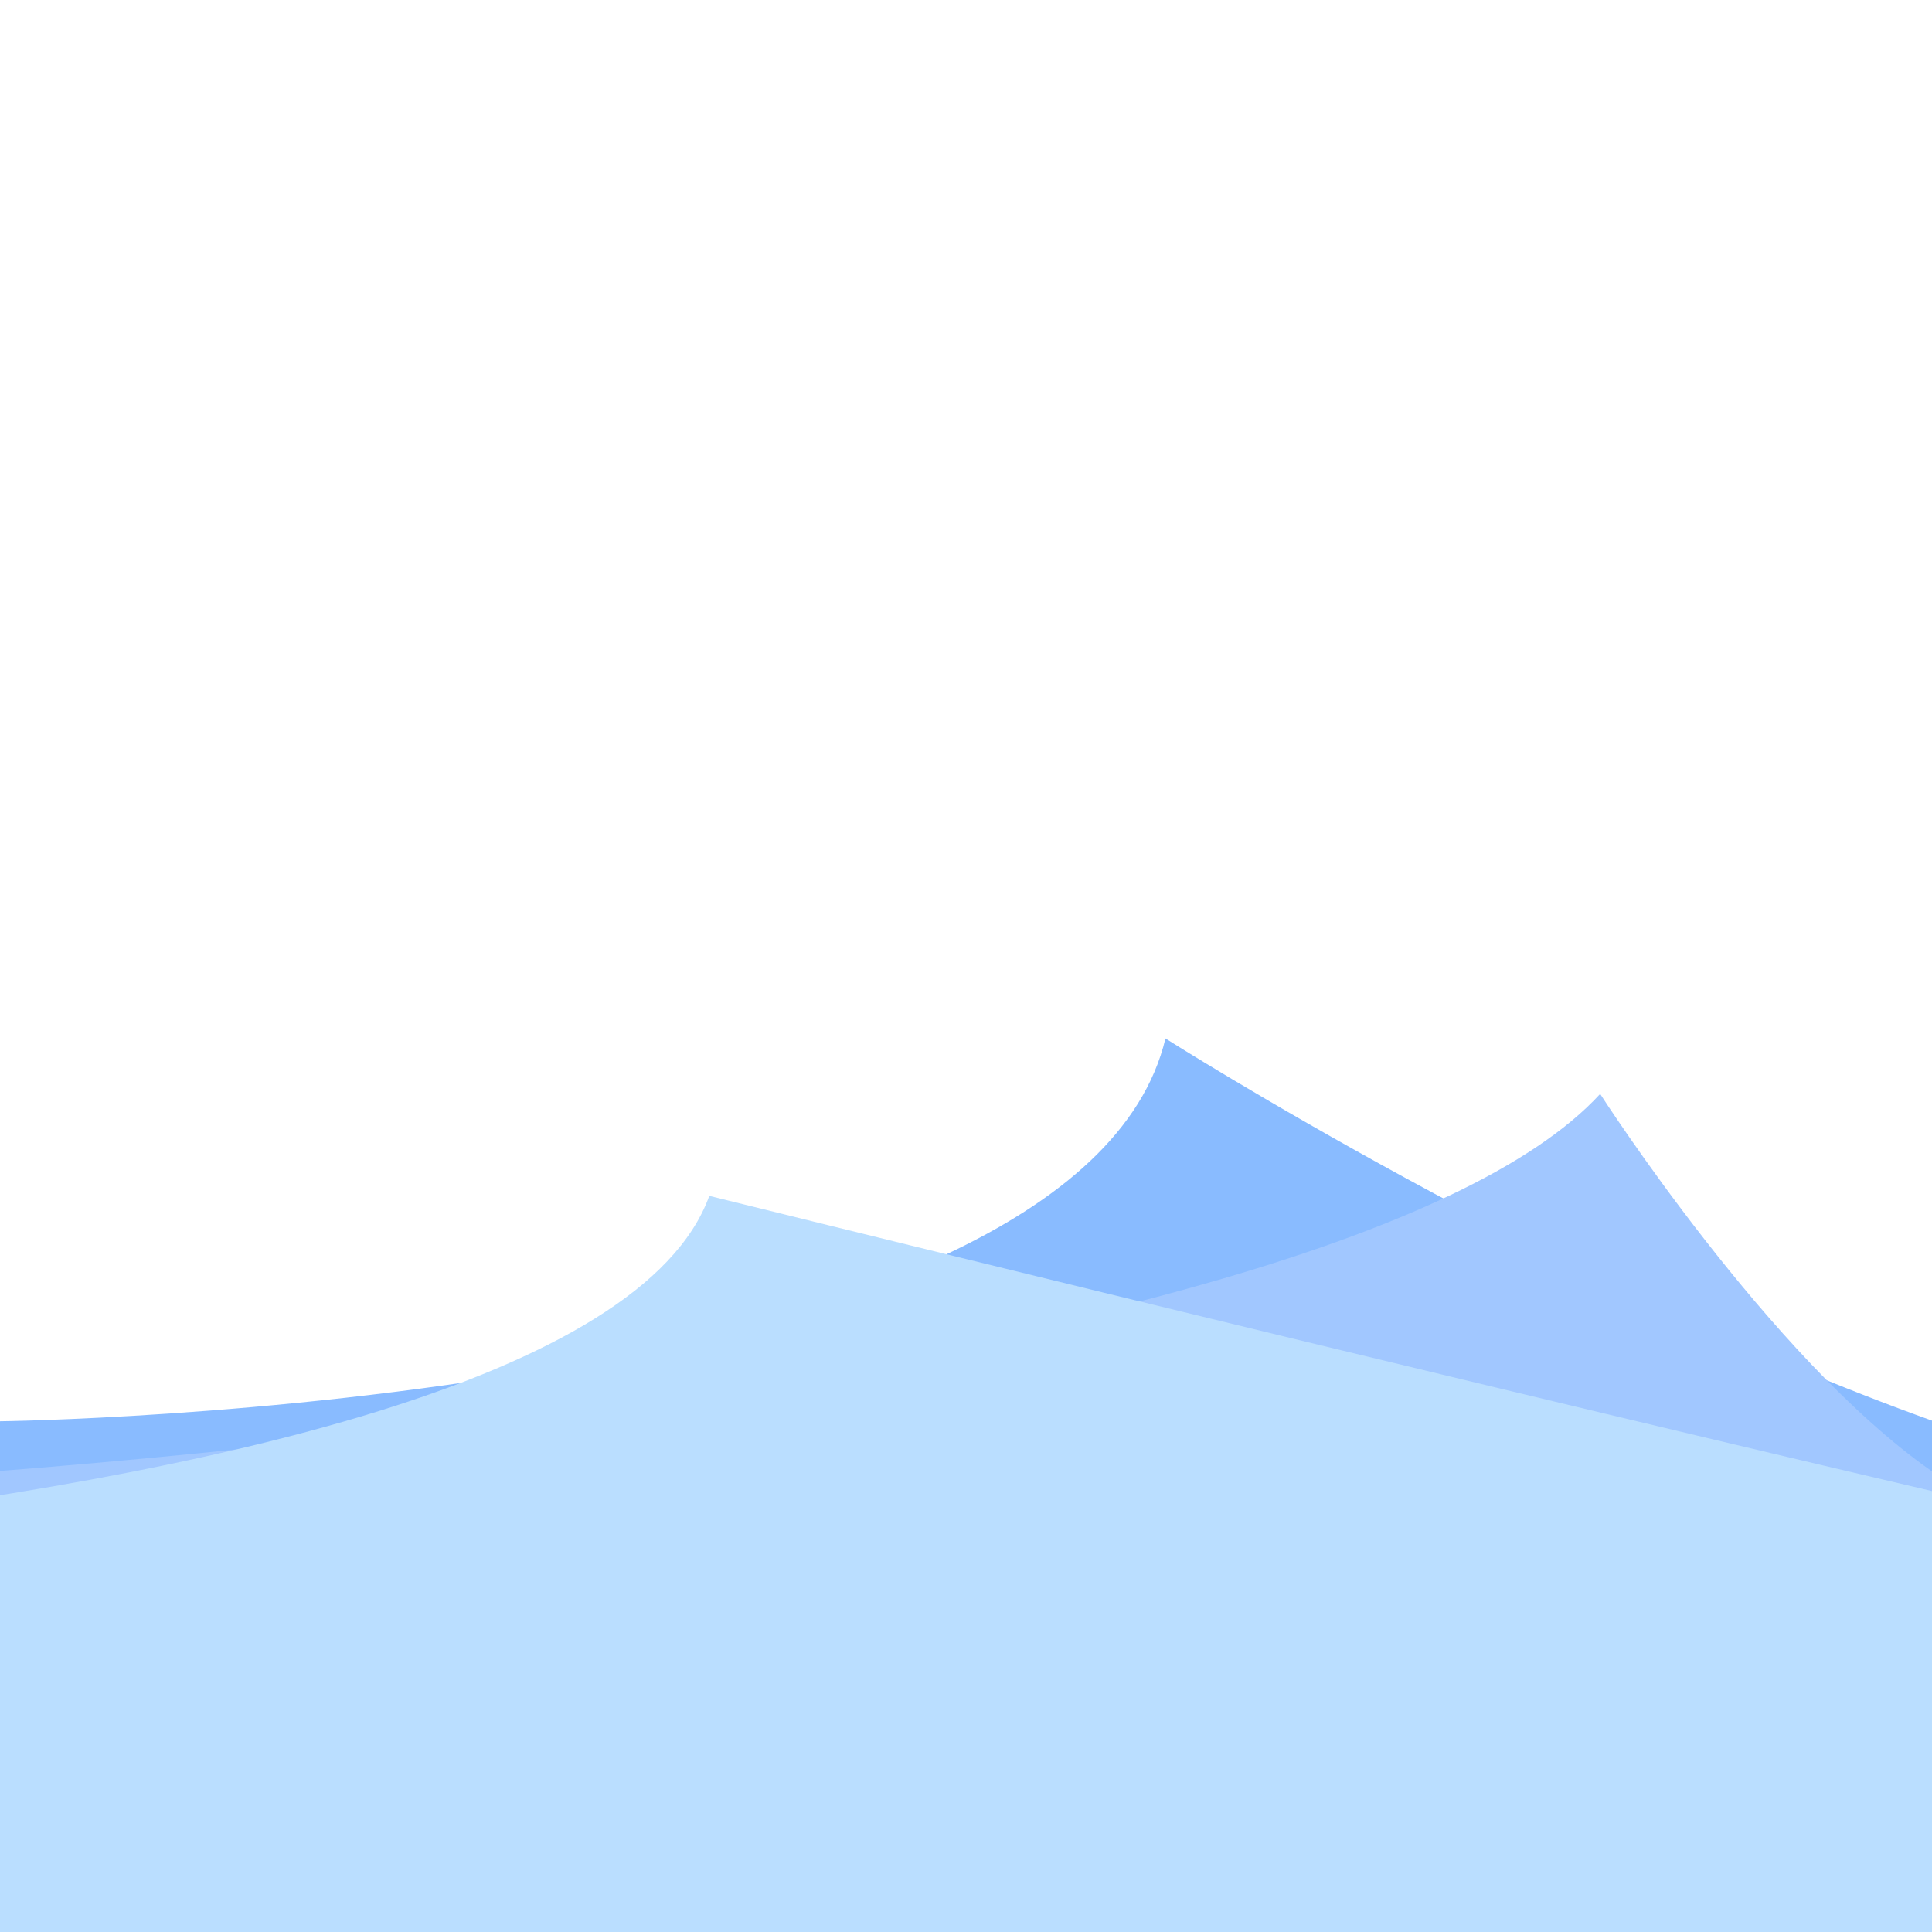 <?xml version="1.0" encoding="utf-8"?>
<!-- Generator: Adobe Illustrator 22.0.1, SVG Export Plug-In . SVG Version: 6.00 Build 0)  -->
<svg version="1.1" id="Layer_1" xmlns="http://www.w3.org/2000/svg" xmlns:xlink="http://www.w3.org/1999/xlink" x="0px" y="0px"
	 viewBox="0 0 216 216" style="enable-background:new 0 0 216 216;" xml:space="preserve">
<style type="text/css">
	.st0{fill:#89BBFF;}
	.st1{fill:#A1C7FF;}
	.st2{fill:#BADEFF;}
</style>
<path class="st0" d="M0,158.9c0,0,120.4-1.4,130.3-42.8c0,0,43.4,27.6,85.9,42.8l5.8,54.1H-12L0,158.9z"/>
<path class="st1" d="M-9,165.1c0,0,157.5-9.7,187.9-42.8c0,0,18.9,29.5,37.1,42.2l112.1,54.7H-27.2L-9,165.1z"/>
<path class="st2" d="M-118.6,176.5c0,0,182.9-1.4,197.9-42.8c0,0,72.2,17.9,136.7,33l2.5,63.9h-355.3L-118.6,176.5z"/>
</svg>
